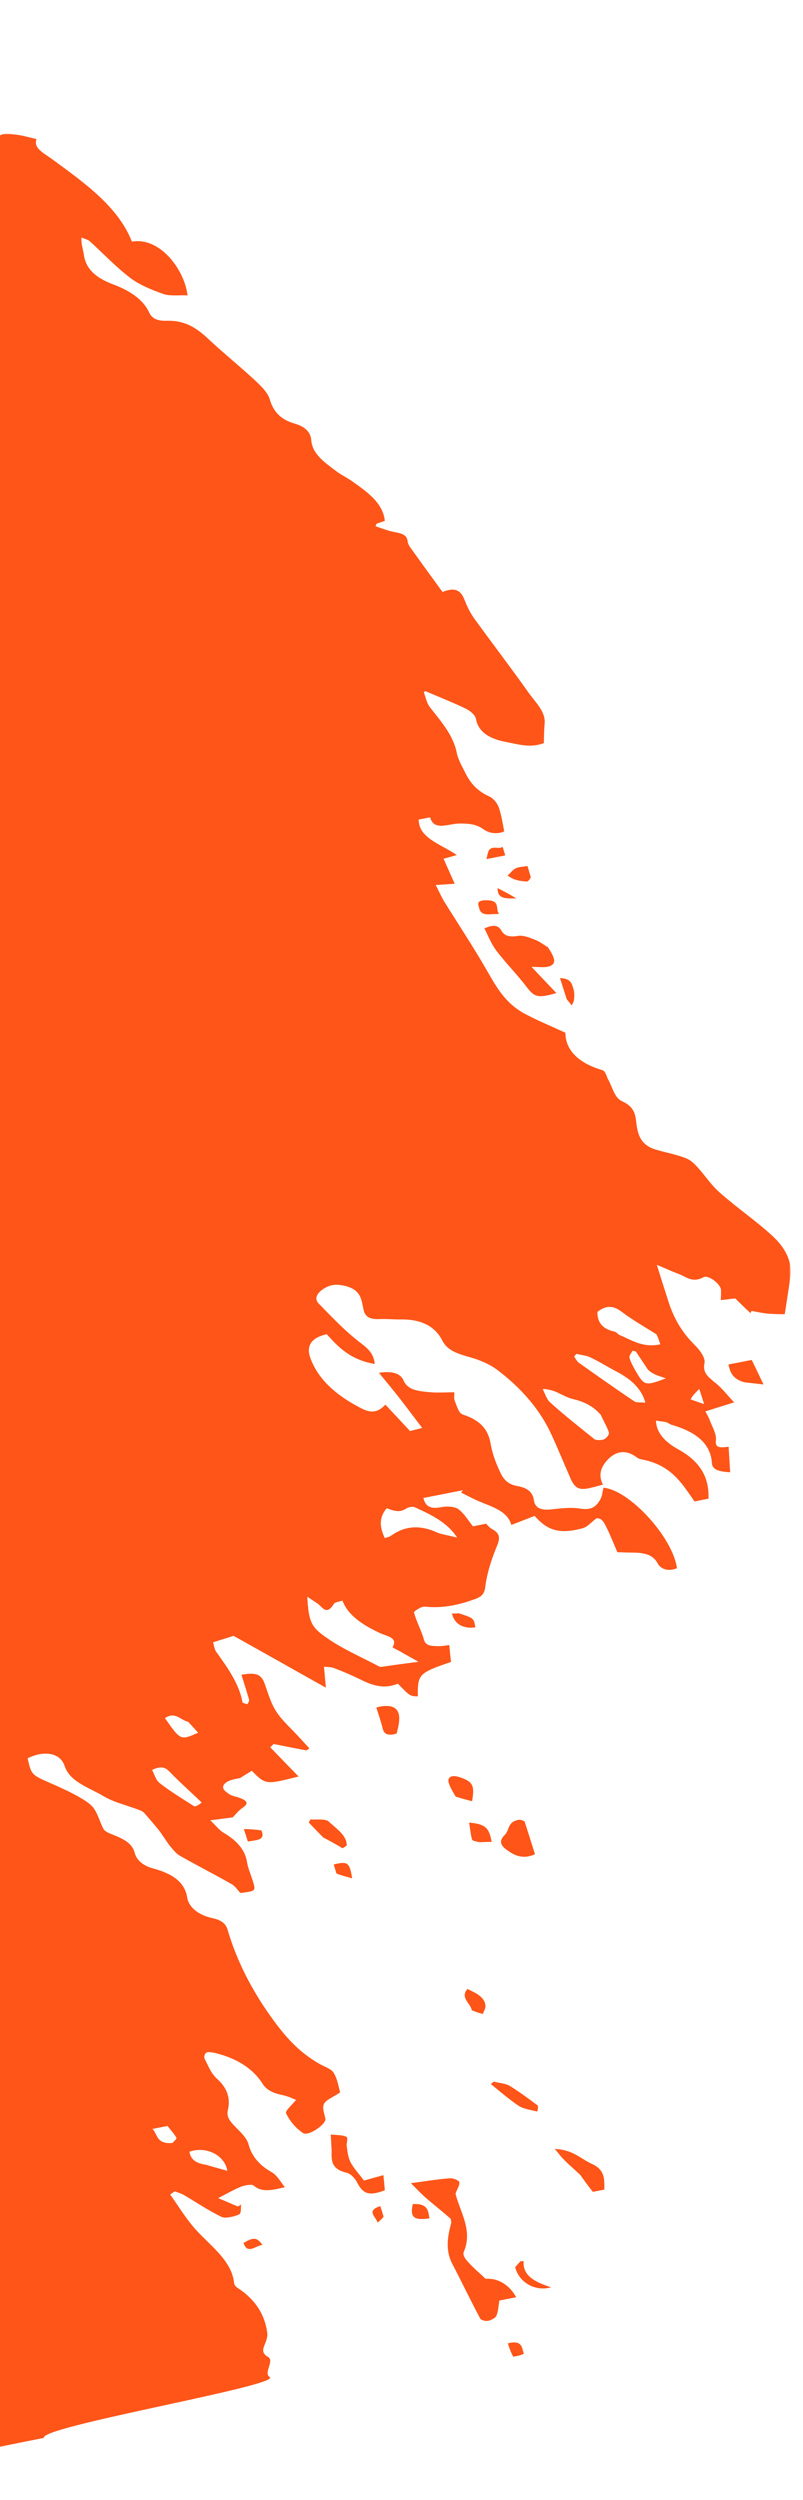 <?xml version="1.0" encoding="utf-8"?>
<!-- Generator: Adobe Illustrator 26.4.1, SVG Export Plug-In . SVG Version: 6.00 Build 0)  -->
<svg version="1.1" id="Слой_1" xmlns="http://www.w3.org/2000/svg" xmlns:xlink="http://www.w3.org/1999/xlink" x="0px" y="0px"
	 viewBox="0 0 462 1438" style="enable-background:new 0 0 462 1438;" xml:space="preserve">
<style type="text/css">
	.st0{clip-path:url(#SVGID_00000106830321444339406260000017263217905430157732_);}
	.st1{fill:#FFFFFF;filter:url(#Adobe_OpacityMaskFilter);}
	.st2{mask:url(#mask0_18_116_00000120529612745363335320000000473102431587096766_);}
	.st3{fill:#FF5518;}
</style>
<g>
	<defs>
		<polygon id="SVGID_1_" points="-516.8,165.1 322.7,0.3 724.5,1272.3 -115,1437.1 		"/>
	</defs>
	<clipPath id="SVGID_00000094581171127579125230000016027805130384949891_">
		<use xlink:href="#SVGID_1_"  style="overflow:visible;"/>
	</clipPath>
	<g style="clip-path:url(#SVGID_00000094581171127579125230000016027805130384949891_);">
		<defs>
			<filter id="Adobe_OpacityMaskFilter" filterUnits="userSpaceOnUse" x="-516.4" y="77" width="971.3" height="1358.1">
				<feColorMatrix  type="matrix" values="1 0 0 0 0  0 1 0 0 0  0 0 1 0 0  0 0 0 1 0"/>
			</filter>
		</defs>
		
			<mask maskUnits="userSpaceOnUse" x="-516.4" y="77" width="971.3" height="1358.1" id="mask0_18_116_00000120529612745363335320000000473102431587096766_">
			<path class="st1" d="M322.7,0.3l-839.5,164.8l401.8,1272l839.5-164.8L322.7,0.3z"/>
		</mask>
		<g class="st2">
			<path class="st3" d="M25.3,1402.2c-103.4,20.3-37.6,12.6-141,32.9c-133.9-423.8-266.7-844.5-400.7-1268.8
				c140.3-27.5,59.4,0.2,200.6-27.1c4.2,7.1,196.8-42.9,205-47.1c4.5-2.3,27,4.3,28.2,7.5c2.3,5.6,17.8,1.3,20.5,7
				c5.6-1.5,9.1-1.7,10.6,2.6c0.8,2.1,4,3.5,5.5,5.5c3.9,5.2,9.1,4.9,14.3,2.5c-1.9-6-4-11.5-5.3-17.2c-0.9-4-2.8-6.5-8.9-5.6
				c-0.8-2.4-1.4-4.3-2.3-7.2c4.5,0.4,9.4-0.1,11.6,1.3c5.5,3.4,10.2,0,11.4-2c3.4-5.4,8.7-4.4,14.5-4.7c3.1-0.1,7.7-0.9,9.1-2.5
				c3.2-3.6,7-2.3,10.5-1.9c3.9,0.4,7.7,1.6,12.1,2.6c-1.9,5.1,3.9,7.9,8.5,11.2c19.2,14,38.6,27.8,46.4,47.8
				c15.8-2.9,30.2,15.7,32,30.9c-4.9-0.2-10.2,0.5-13.9-0.8c-6.9-2.4-13.8-5.3-19-9.2c-8.5-6.5-15.5-14-23.2-21
				c-1.1-1.1-3.2-1.5-4.9-2.3c-0.3,3.9,0.9,6.7,1.3,9.5c1,8.2,6.4,13.5,16.7,17.4c9.2,3.4,17.3,8.4,20.9,16.2
				c1.6,3.4,4.5,5,10.3,4.8c10.6-0.3,17.4,4.5,23.5,10.2c8.5,8,17.8,15.5,26.4,23.4c3.7,3.5,8,7.4,9.2,11.6c2,6.6,5.7,11.5,14.5,14
				c5.9,1.7,9.1,5,9.4,9.6c0.6,7.8,7.6,12.6,14.2,17.6c2.6,2,5.9,3.6,8.7,5.5c9.1,6.4,18.4,12.8,19.4,23.2c-1.5,0.5-3.2,1.1-4.7,1.6
				c-0.2,0.5-0.5,1-0.6,1.5c3.6,1.2,7.3,2.7,11.2,3.4c4,0.7,6.8,1.7,7.2,5c0.1,1.2,0.6,2.3,1.3,3.4c6.2,8.7,12.5,17.3,18.8,26
				c6.5-2.7,10.4-1.5,12.6,4.4c1.4,3.5,3,7,5.2,10.2c10.4,14.4,21.3,28.6,31.5,43c4.1,5.9,10.4,11.3,9.4,18.7
				c-0.3,3.4-0.3,7-0.4,10.6c-7.7,3-14.8,0.7-22.1-0.7c-9.3-1.8-15.6-5.7-17-13.3c-0.4-2.1-3.1-4.4-5.6-5.7
				c-7.5-3.6-15.5-6.8-23.3-10.1c-0.2-0.1-0.8,0.3-1.1,0.5c1.2,3,1.6,6.3,3.8,9c6.5,8.2,13.3,16.1,15.2,25.9c0.8,4.1,3.2,8,5.1,11.9
				c2.7,5.3,6.5,10,13.4,13.1c2.7,1.2,4.7,3.9,5.6,6.2c1.6,4.4,2.2,9,3.2,14c-3.8,1.7-8.4,1.3-11.9-1.2c-4.1-3-8.5-3.4-14.4-3.3
				c-5.7,0.1-14.4,4.4-16.3-3.6c-2.8,0.6-5.3,1-6.6,1.3c0,10.8,12.9,14.1,21.9,20.4c-3.1,0.9-5.2,1.5-7.6,2.1
				c2.2,4.9,4.2,9.5,6.4,14.4c-3.8,0.3-6.8,0.5-10.9,0.7c1.8,3.6,3.1,6.5,4.8,9.4c8,12.9,16.5,25.7,24,38.7
				c5.8,9.9,10.8,20.1,23.4,26.5c6.7,3.5,13.9,6.5,22.4,10.4c0,9.6,7,17.3,21.2,21.5c1.9,0.6,2.4,3.4,3.3,5.2
				c2.6,4.4,3.5,10.6,8.1,12.7c8.4,3.8,7.6,9.3,8.5,14.6c1,6.1,3.3,11.3,11.9,13.5c5.3,1.5,10.9,2.6,15.9,4.5c2.8,1,5,3,6.8,5
				c4.6,5,8.1,10.6,13.3,15.1c9.8,8.7,21.3,16.5,30.7,25.3c6.5,6.2,10.8,13.8,9.8,22.4c-0.9,7-2.1,14.1-3.3,22.1
				c-1.8,0-5.6,0-9.3-0.3c-3.4-0.3-6.6-1-9.8-1.6c-0.3,0.4-0.4,0.9-0.6,1.3c-3-2.8-6-5.7-8.8-8.5c-2.6,0.3-5,0.6-8.3,1
				c0.1-2.3,0.2-4.1,0.1-5.9c-0.1-3.3-7.3-8.8-10-7.3c-6.5,3.5-9.9-0.2-14.2-1.8c-4.3-1.6-8.3-3.5-12.7-5.3
				c2.2,7.1,4.2,13.3,6.2,19.6c2.9,9.6,7.4,18.4,15.4,26.3c3.1,3.1,6.5,7.4,5.8,10.8c-1.1,5.3,2.1,7.8,6.2,11.1
				c4,3.2,6.8,7,10.9,11.3c-6.5,2-11.2,3.5-16.6,5.2c1,1.8,2,3.5,2.7,5.4c1.4,3.8,3.8,7.5,3.4,11.2c-0.5,4.2,1.8,4.5,7.3,3.7
				c0.3,5,0.6,9.7,0.9,14.7c-6.2-0.3-10.2-1.4-10.5-5.1c-0.6-11.3-9.1-18.1-22.9-22.1c-1.3-0.3-2.2-1.3-3.5-1.6
				c-1.7-0.4-3.7-0.6-5.8-0.9c0.3,8,6.5,13,13.1,16.7c13,7.2,17.6,16.7,17.1,28.2c-2.7,0.5-5.5,1.1-8,1.6
				c-7.4-10.5-13.4-21.2-31-24.3c-1.4-0.3-2.5-1.3-3.6-2c-5.1-3.2-10.1-2.7-14.6,1.5c-4.9,4.7-6.3,9.8-3.5,15.1
				c-11.4,3.1-15,4.6-18.6-3.4c-3.7-8.5-7.2-17-11-25.3c-6.5-14.2-17.1-26.6-31.1-37.2c-4.2-3.2-9.9-5.7-15.6-7.3
				c-7.2-2-13.2-3.9-16.1-9.6c-3.9-7.8-11.5-12.3-23.6-12.2c-4.2,0.1-8.2-0.4-12.4-0.2c-5.9,0.3-8.6-1.4-9.4-5.7
				c-1.2-5.3-1.2-11.1-10.6-13.4c-5.1-1.2-8.6-0.7-12.2,1.6c-3.8,2.4-5.8,5.7-2.9,8.6c7.7,7.9,15.2,15.9,24.3,22.8
				c4.5,3.4,7.4,6.4,7.9,11.9c-13.9-2.3-20.9-9.6-27.6-17.1c-9.9,2.2-11.6,7.5-9.5,13.5c4.2,11.9,14.3,21.2,27.8,28.3
				c4.5,2.4,9.6,5.1,15.4-1.3c5.1,5.4,9.5,10.1,14.2,15.2c1.4-0.4,3.3-0.8,7-1.8c-4.7-6.1-8.8-11.7-13.1-17.2
				c-3.7-4.7-7.5-9.3-11.8-14.5c8.4-1.3,12.7,0.8,14.2,4.4c2.3,5.5,8.3,6.1,14.4,6.7c4.7,0.5,9.6,0.1,14.8,0.1
				c0,1.7-0.3,3.4,0.2,4.9c1.3,2.8,2.1,7.2,4.9,8c10.3,3.3,14.5,9,15.8,16.8c0.8,4.7,2.4,9.4,4.4,13.9c1.9,4.3,3.8,9.1,10.8,10.3
				c6.4,1.1,9.1,3.9,9.7,8.3c0.6,3.9,3.4,5.8,9.5,5.2c5.7-0.6,11.7-1.4,17.1-0.5c6.8,1.1,9.2-1.4,11.3-4.8c1.4-2.2,1.5-4.8,2.1-7.2
				c15,1.3,39.9,28.6,42.3,46.3c-5.5,2.2-9.5,0.3-11.2-2.9c-2.8-5.3-8.3-6.1-15.1-6.1c-2.8,0-5.4-0.2-8-0.2
				c-7.9-18.8-8.3-19.2-11.9-19.6c-3.4,2.5-5.3,5.1-8.1,5.8c-13.8,3.8-20.6,0.9-27.6-7.1c-4.3,1.7-8.6,3.3-13.4,5.2
				c-2.3-8.1-11-10.3-18.4-13.5c-3.6-1.5-6.9-3.3-10.5-5.1c0.4-0.5,0.7-1,1.1-1.4c-7.5,1.5-15.1,3-22.8,4.5
				c1.1,4.5,3.6,6.7,10.7,5.2c3-0.6,7.5-0.2,9.4,1.2c3.5,2.7,5.6,6.4,8.4,9.9c2.5-0.5,4.9-1,7.6-1.5c1.1,1.1,1.9,2.3,3.3,3
				c5.9,3.1,4.2,6.7,2.4,11.1c-2.9,7.2-5.3,14.8-6.2,22.2c-0.4,3.6-1.7,5.5-5.8,7c-9.2,3.4-18.6,5.5-29.1,4.4
				c-1.8-0.2-6.4,2.7-6.1,3.4c1.4,5.3,4.3,10.3,5.7,15.6c1.1,3.8,4.5,3.6,8.2,3.7c2,0.1,4.1-0.3,6.4-0.6c0.3,3.4,0.6,6.5,1,9.7
				c-18.5,6.3-19.3,7.1-19.1,19.8c-4.5-0.1-4.5-0.1-11.5-7.3c-8,3.3-14.7,1-21.3-2.3c-4.9-2.4-10.2-4.7-15.5-6.7
				c-1.5-0.6-3.7-0.5-5.7-0.8c0.4,4.5,0.7,8.1,1.1,12.1c-18.1-10.1-35.5-20-53.1-29.8c-3.6,1.1-7.6,2.4-11.8,3.7
				c0.6,2,0.7,4,1.9,5.6c6.5,9.1,13.1,18.3,15,28.8c0,0.6,1.8,0.9,2.9,1.2c0.4-0.9,1.1-1.8,0.9-2.6c-1.4-4.8-2.9-9.6-4.4-14.3
				c8.4-1.6,11.4-0.2,13.3,4.9c2,5.5,3.5,11.2,6.8,16.3c3.4,5.3,8.7,9.8,13.2,14.8c2,2.1,3.8,4.2,5.8,6.3c-0.5,0.4-1.2,0.8-1.7,1.2
				c-6.3-1.2-12.5-2.4-18.9-3.7c-0.6,0.6-1.3,1.3-1.9,1.9c5.2,5.4,10.6,11,16.3,16.8c-17.8,4.3-18.7,5.4-26.9-3.3
				c-2.3,1.4-4.6,2.8-6.8,4.2c-3,0.5-6.3,1.2-8.2,2.7c-3.5,2.8-0.4,5,2.4,6.8c1.6,1,4.2,1.2,6.1,2.1c3.3,1.3,5.1,2.8,1.3,5.4
				c-2.5,1.7-4.1,3.9-5.8,5.6c-3.9,0.5-7.4,1-12.9,1.7c3.2,3,4.9,5.4,7.4,7c7.5,4.4,12.6,9.7,13.7,17c0.6,3.5,2.1,7,3.2,10.4
				c2,6.3,2,6.3-7,7.4c-1.7-1.8-2.9-3.9-5.2-5.2c-9.7-5.5-19.7-10.6-29.4-16.1c-2.4-1.4-4.1-3.6-5.8-5.6c-2.2-2.8-4-5.9-6.1-8.7
				c-2.8-3.5-5.7-6.9-8.8-10.4c-0.6-0.7-1.7-1.3-2.8-1.7c-6.8-2.6-14.5-4.4-20.3-7.8c-8.4-5.1-19.6-8.2-22.7-17.5
				c-2.5-7.8-11.9-9.1-21.3-4.5c2.1,9.5,2.2,9.5,13.1,14.3c5.5,2.4,11,4.9,16,7.7c3.3,1.9,6.9,4,8.8,6.6c2.6,3.6,3.6,7.9,5.6,11.8
				c0.5,1,1.8,2,3.2,2.6c6.6,2.7,13.2,4.9,14.9,11.4c1,3.9,4.4,7.4,11,9.1c10.3,2.8,17.8,7.5,19.2,16.6c0.9,5.7,6.6,10.2,14.7,11.9
				c5.2,1.1,7.6,3.3,8.6,6.8c5.1,17.3,13.4,33.7,24.4,49.2c7.3,10.3,15.3,20.2,27.9,27.5c2.9,1.8,7.2,3,8.6,5.3
				c2.4,3.9,2.9,8.4,3.8,11.4c-4,2.7-8.2,4.3-9.3,6.6c-1.2,2.5,0.3,5.6,0.8,8.5c0.6,3.2-9.8,10.3-12.8,8.3
				c-4.4-2.9-7.7-7.1-9.8-11.3c-0.7-1.5,3-4.4,5.7-7.8c-1.5-0.6-4.1-1.9-7.1-2.6c-5.3-1.1-9.6-2.7-12-6.5
				c-5.5-8.8-14.8-14.8-27.5-17.9c-1.5-0.3-4-0.8-5-0.2c-1,0.7-1.5,2.6-0.9,3.7c2,3.8,3.5,8.1,6.9,11.2c6.1,5.4,8,11.4,6.4,18.2
				c-1,4.2,1.7,6.9,4.7,10c3,3,6.3,6.2,7.2,9.7c1.8,6.6,5.8,11.6,13,15.8c3.5,1.9,5.2,5.5,7.9,8.8c-7.8,1.9-13.3,3.1-18.1-1
				c-0.9-0.8-5.1-0.1-7.1,0.7c-4.2,1.7-7.9,3.9-13.2,6.6c3.6,1.5,7.5,3.2,11.3,4.8c0.7-0.3,1.3-0.7,2-1.1c-0.4,2,0.2,5-1.3,5.7
				c-2.9,1.3-8,2.4-10,1.4c-7.7-3.7-14.7-8.5-21.9-12.7c-1.4-0.8-3.3-1.3-5-2c-0.9,0.5-1.8,1.2-2.7,1.8c4.4,6.2,8.3,12.6,13.3,18.6
				c8.9,10.4,22.2,18.9,23.5,32.5c0.1,1,1.2,2.2,2.4,2.9c10.1,6.7,15.2,15.3,16.6,25.1c1.1,6.6-6.1,10.6,0.6,14.4
				c3.7,2.2-2.9,9.3,0.9,11.5C162,1372.1,22.4,1395.7,25.3,1402.2z M197,920.6c-1.6,0.6-4.3,0.9-4.9,1.9c-4.4,7.2-6.7,1.5-9.7-0.4
				c-1.5-1-3-2-5.6-3.7c0.8,14.9,2.3,17.6,12,24.2c8.8,6.1,19.6,10.7,29.5,16c0.3,0.1,0.9,0.2,1.2,0.1c6.4-0.9,12.8-1.8,21.3-2.9
				c-4.3-2.4-7.1-3.9-9.8-5.5c-1.8-1.1-5.4-2.6-5.1-3c3.3-5.5-3.7-6.3-7.1-7.9C208.8,934.7,200.3,929.3,197,920.6z M345.6,813.7
				c-3.7-4.2-8.6-7.3-15.6-8.9c-6-1.3-10.2-5.8-17.8-5.9c1.6,3.1,2.3,6,4.5,7.9c8,7.2,16.6,14,25.2,20.9c0.9,0.8,4.3,0.8,5.7,0.1
				c1.5-0.8,3.1-2.8,2.7-3.9C349.3,820.7,347.4,817.6,345.6,813.7z M222.5,867.5c-4.8,5.6-3.9,11.3-1.1,17.2
				c1.6-0.6,2.9-0.8,3.6-1.4c8.1-5.8,16.6-6.2,25.9-2.1c3,1.4,7,1.8,12.1,3.2c-5.7-8.9-15.1-13.2-24.4-17.5c-0.9-0.5-3.7,0-4.6,0.6
				C229.9,870.3,226.7,869,222.5,867.5z M377.7,767.5c-6.7-4.3-13.9-8.3-20-13c-5.3-4-9.5-3.5-14,0.1c0,5.5,2.4,9.7,9.8,11.3
				c1.1,0.2,1.9,1.4,3,2c7.1,2.9,13.4,7.5,23.4,5.3C379.2,771.1,378.8,769.7,377.7,767.5z M353,788c-4.5-2.5-8.8-5.1-13.6-7.4
				c-2.1-1-5.1-1.2-7.7-1.9c-0.5,0.5-0.9,1-1.4,1.5c0.9,1.2,1.5,2.7,2.7,3.6c10.6,7.5,21.2,15,32.1,22.3c1.1,0.7,3.7,0.4,6.2,0.7
				C369,798.2,362.4,792.7,353,788z M116,1036.7c-6.3-6-12.8-11.8-18.7-17.9c-2.7-2.8-5.5-2.8-9.8-0.8c1.5,2.8,2.1,5.9,4.5,7.7
				c6.1,4.7,12.9,8.9,19.7,13.2C112.3,1039.3,114.7,1038,116,1036.7z M118.5,1245.1c4,1.2,8,2.3,12.3,3.5c-1.4-9-12.3-14.4-21.8-11
				C109.6,1241.4,111.9,1244.2,118.5,1245.1z M108.2,990.3c-4.3-0.8-7.2-6.1-13.3-2.1c9,12.9,9,12.9,19.1,8.4
				C112.2,994.7,110.5,992.7,108.2,990.3z M372.8,787.8c-2.3-3.5-4.7-7-7-10.5c-0.7-0.1-1.2-0.2-1.9-0.4c-0.6,1.3-2.1,2.9-1.7,4.1
				c0.7,2.6,2.1,5,3.5,7.5c5,8.7,5.6,8.7,17.4,4.3c-2.5-0.9-4.2-1.4-5.9-2.1C375.7,790,374.4,789.3,372.8,787.8z M-105.2,106.5
				c3.4-3.4,7.5-6.7,2.3-11c-1.8,0.4-4.2,0.4-5.9,1.2c-4.1,1.9-8.2,4.1-6.1,8.3C-113.4,108.4-110.1,109.2-105.2,106.5z M99.2,1232.6
				c0.9-1,2.6-2.4,2.3-3c-1.3-2.4-3.4-4.5-5.1-6.8c-3,0.6-5.8,1.1-8.7,1.7C90.9,1227.7,89.8,1233.3,99.2,1232.6z M397.3,804.9
				c2.1,0.7,4.3,1.5,7.8,2.7c-1.1-3.4-1.6-5.2-2.8-8.7C399.9,801.3,398.5,802.7,397.3,804.9z"/>
			<path class="st3" d="M295.3,1355.5c-1.4-2.4-2.3-5.1-3.1-7.7c8.4-2,7.9,2.4,9.2,6C299.7,1354.7,297.8,1355.1,295.3,1355.5z"/>
			<path class="st3" d="M259.3,1276.2c-4.7-4.2-9.5-7.9-14-11.8c-2.8-2.4-5.2-5-8.9-8.7c8.9-1.2,15.5-2.3,22.3-2.8
				c1.9-0.2,5.2,1.1,5.5,2.1c0.5,1.6-1,3.6-2.1,6.7c2.3,10.1,10.2,21,4.7,33.6c-0.7,1.6,0.9,4.1,2.5,5.7c2.9,3.3,6.4,6.2,10.1,9.7
				c6.9-0.5,13.5,3.2,17.6,10.6c-3.4,0.7-6.8,1.3-9.7,1.9c-0.5,3.3-0.6,6.1-1.7,8.8c-0.5,1.2-3,2.5-4.8,2.9
				c-1.2,0.3-4.1-0.4-4.5-1.3c-5.6-10.5-10.7-21.2-16.2-31.7c-3.8-7.5-2.7-15.1-0.6-22.9C259.8,1278.3,259.5,1277.5,259.3,1276.2z"
				/>
			<path class="st3" d="M315.2,544.8c1.5,2.2,2.7,4.2,3.4,6.3c1.1,3.4-1.4,5.1-6.1,5.2c-1.6,0-3-0.1-6.7-0.2
				c5.3,5.6,9.8,10.3,14.3,15.1c-10.8,3.1-12.6,2.3-17.1-3.5c-5.4-7.2-12.1-13.8-17.5-21c-3-4-4.7-8.6-6.8-12.7c5-2.3,7.9-2,9.8,1.3
				c1.7,3,4.6,3.8,9.5,3c3-0.5,6.7,1,9.7,2.2C310.5,541.5,312.4,543.2,315.2,544.8z"/>
			<path class="st3" d="M190.8,1236.7c-0.2-3-0.3-5.5-0.5-9c3.4,0.4,6.8,0.2,8.9,1.3c1.3,0.7,0,3.6,0.3,5.4c0.4,3,0.7,6.2,2.1,9.1
				c1.8,3.5,4.8,6.6,7.8,10.7c2.9-0.8,6.6-1.9,11.2-3.1c0.3,3.1,0.6,5.9,0.8,8.7c-9,3.4-12.5,2.2-16-4.6c-1.1-2.1-3.4-4.9-6-5.5
				C190.2,1247.5,190.7,1242.4,190.8,1236.7z"/>
			<path class="st3" d="M301.8,1047.6c2.1,6.5,4,12.6,6,18.9c-5.8,2.7-10.6,1.3-14.5-1.3c-3.8-2.5-7.5-5.3-2.9-9.8
				c2.9-2.8,1.4-7.7,8.2-8.7C299.6,1046.6,300.6,1047,301.8,1047.6z"/>
			<path class="st3" d="M333.8,1250.9c-3.4-3.2-6.6-5.9-9.4-8.8c-1.7-1.6-2.9-3.4-5.2-6.1c10.6,0.5,14.9,5.7,21.3,8.6
				c7.8,3.5,7.2,9,7.2,14.8c-2.2,0.4-4.6,0.9-6.6,1.3C338.6,1257.6,336.3,1254.4,333.8,1250.9z"/>
			<path class="st3" d="M185.9,1056.8c-3.1-3.1-5.6-5.8-8.3-8.6c0.4-0.5,0.7-1.2,1-1.7c3.6,0.2,8.9-0.4,10.4,1.1
				c4.4,4.1,10.6,8,10.5,13.9c-0.7,0.5-1.6,1.1-2.4,1.6C193.7,1061,190,1059,185.9,1056.8z"/>
			<path class="st3" d="M428.5,795.1c-7-1.8-8.4-5.8-9.4-10.3c4.6-0.9,8.9-1.7,13.4-2.6c2.2,4.4,4.1,8.6,6.8,14.1
				C434.9,795.8,432,795.5,428.5,795.1z"/>
			<path class="st3" d="M309.1,1214.5c-4.1-1-8.4-1.6-11-3.5c-5.6-3.8-10.6-8.2-15.7-12.3c0.5-0.5,1-0.9,1.7-1.4
				c3.1,0.8,6.7,1,9.1,2.4c5.7,3.5,10.8,7.3,16,11.2C309.9,1211.7,309.4,1213.2,309.1,1214.5z"/>
			<path class="st3" d="M228.2,997.1c-4.8,1.4-7.2,0.5-8-2.8c-1-4.1-2.4-8.2-3.7-12.2c7.6-2.1,12.4-0.5,13.1,4.7
				C230,990.1,229.1,993.6,228.2,997.1z"/>
			<path class="st3" d="M262.2,1033.4c-1.7-3-3.6-5.8-4.2-8.7c-0.4-2.5,1.9-3.9,5.8-2.7c8.1,2.5,9.5,4.7,7.8,14
				C268.4,1035.2,265.5,1034.4,262.2,1033.4z"/>
			<path class="st3" d="M276,1059.6c-2-0.4-4.2-0.8-4.4-1.5c-0.9-3.2-1.1-6.5-1.7-9.8c9.3,0.9,11.4,2.7,13,11.1
				C280.7,1059.4,278.7,1059.5,276,1059.6z"/>
			<path class="st3" d="M271.5,1156.3c-0.9-4.2-6.9-7.3-2.6-12.3c5.4,2.5,10.2,4.9,10.4,9.8c0.1,1.5-1,3-1.5,4.6
				C275.7,1157.8,273.7,1157.2,271.5,1156.3z"/>
			<path class="st3" d="M296.4,1304.1c1.1-1.4,2.1-2.5,3.1-3.5c0.6,0,1.2,0,1.8-0.1c-0.8,8.3,6.4,12.1,15.8,15.1
				C307.8,1318.2,298.7,1312.8,296.4,1304.1z"/>
			<path class="st3" d="M305.4,504.6c-0.6,1.1-1.5,2.4-2.1,2.4c-2.2,0-4.6-0.4-6.7-1c-1.7-0.5-3.1-1.5-4.6-2.3
				c1.5-1.4,2.7-3.2,4.6-4.2c1.6-0.9,4-0.9,6.9-1.4C304.1,500.2,304.7,502.2,305.4,504.6z"/>
			<path class="st3" d="M263.9,927.9c8.7,2.8,8.7,2.8,9.6,8.1c-7.1,1-12.1-1.9-13.5-8C261.2,928.1,262.3,928.1,263.9,927.9z"/>
			<path class="st3" d="M237.5,1267.7c8.9-0.4,8.8,4,9.6,8.2C238.2,1277.3,235.7,1275.4,237.5,1267.7z"/>
			<path class="st3" d="M279.6,517.8c8.7-0.1,5.2,4.9,7.5,7.9c-5-0.2-10.3,1.8-11.4-3.4C275,519.9,274,517.9,279.6,517.8z"/>
			<path class="st3" d="M326,574.6c-1.3-4.1-2.4-7.7-3.8-12c6.4,0.1,6.8,3.4,7.7,6.1c0.6,1.9,0.6,3.9,0.4,5.9c0,1.2-0.8,2.5-1.3,3.7
				C328.2,577.3,327.2,576.2,326,574.6z"/>
			<path class="st3" d="M193.6,1077.6c-0.6-2-1.1-3.6-1.6-5.2c8-2,9.2-1.2,10.6,8C199.1,1079.4,196.4,1078.7,193.6,1077.6z"/>
			<path class="st3" d="M150.4,1052.8c2.6,5.9-3.1,5.5-7.8,6.4c-0.7-2.2-1.3-4.2-2.3-7.2C143.9,1052.1,147.1,1052.3,150.4,1052.8z"
				/>
			<path class="st3" d="M140.1,1290.1c2.1-1.2,4.4-2.6,6.4-2.4c1.9,0.1,3.4,2,4.5,3.5C147.1,1291.6,142.4,1297,140.1,1290.1z"/>
			<path class="st3" d="M281,489.7c1.8-3.8,5.8-1,8.2-2.6c0.6,1.9,1,3.3,1.5,4.9c-3.6,0.7-6.9,1.4-10.8,2.1
				C280.2,492.5,280.5,491.3,281,489.7z"/>
			<path class="st3" d="M220.7,1275c-1.1,1.4-2.2,2.4-3.5,3.4c-0.8-3.4-6.9-6.8,1.6-9.5C219.6,1271.3,220.1,1272.9,220.7,1275z"/>
			<path class="st3" d="M297.1,516.8c-4.7-0.3-11,1.1-10.8-6C290.5,513,293.9,514.7,297.1,516.8z"/>
		</g>
	</g>
</g>
</svg>

